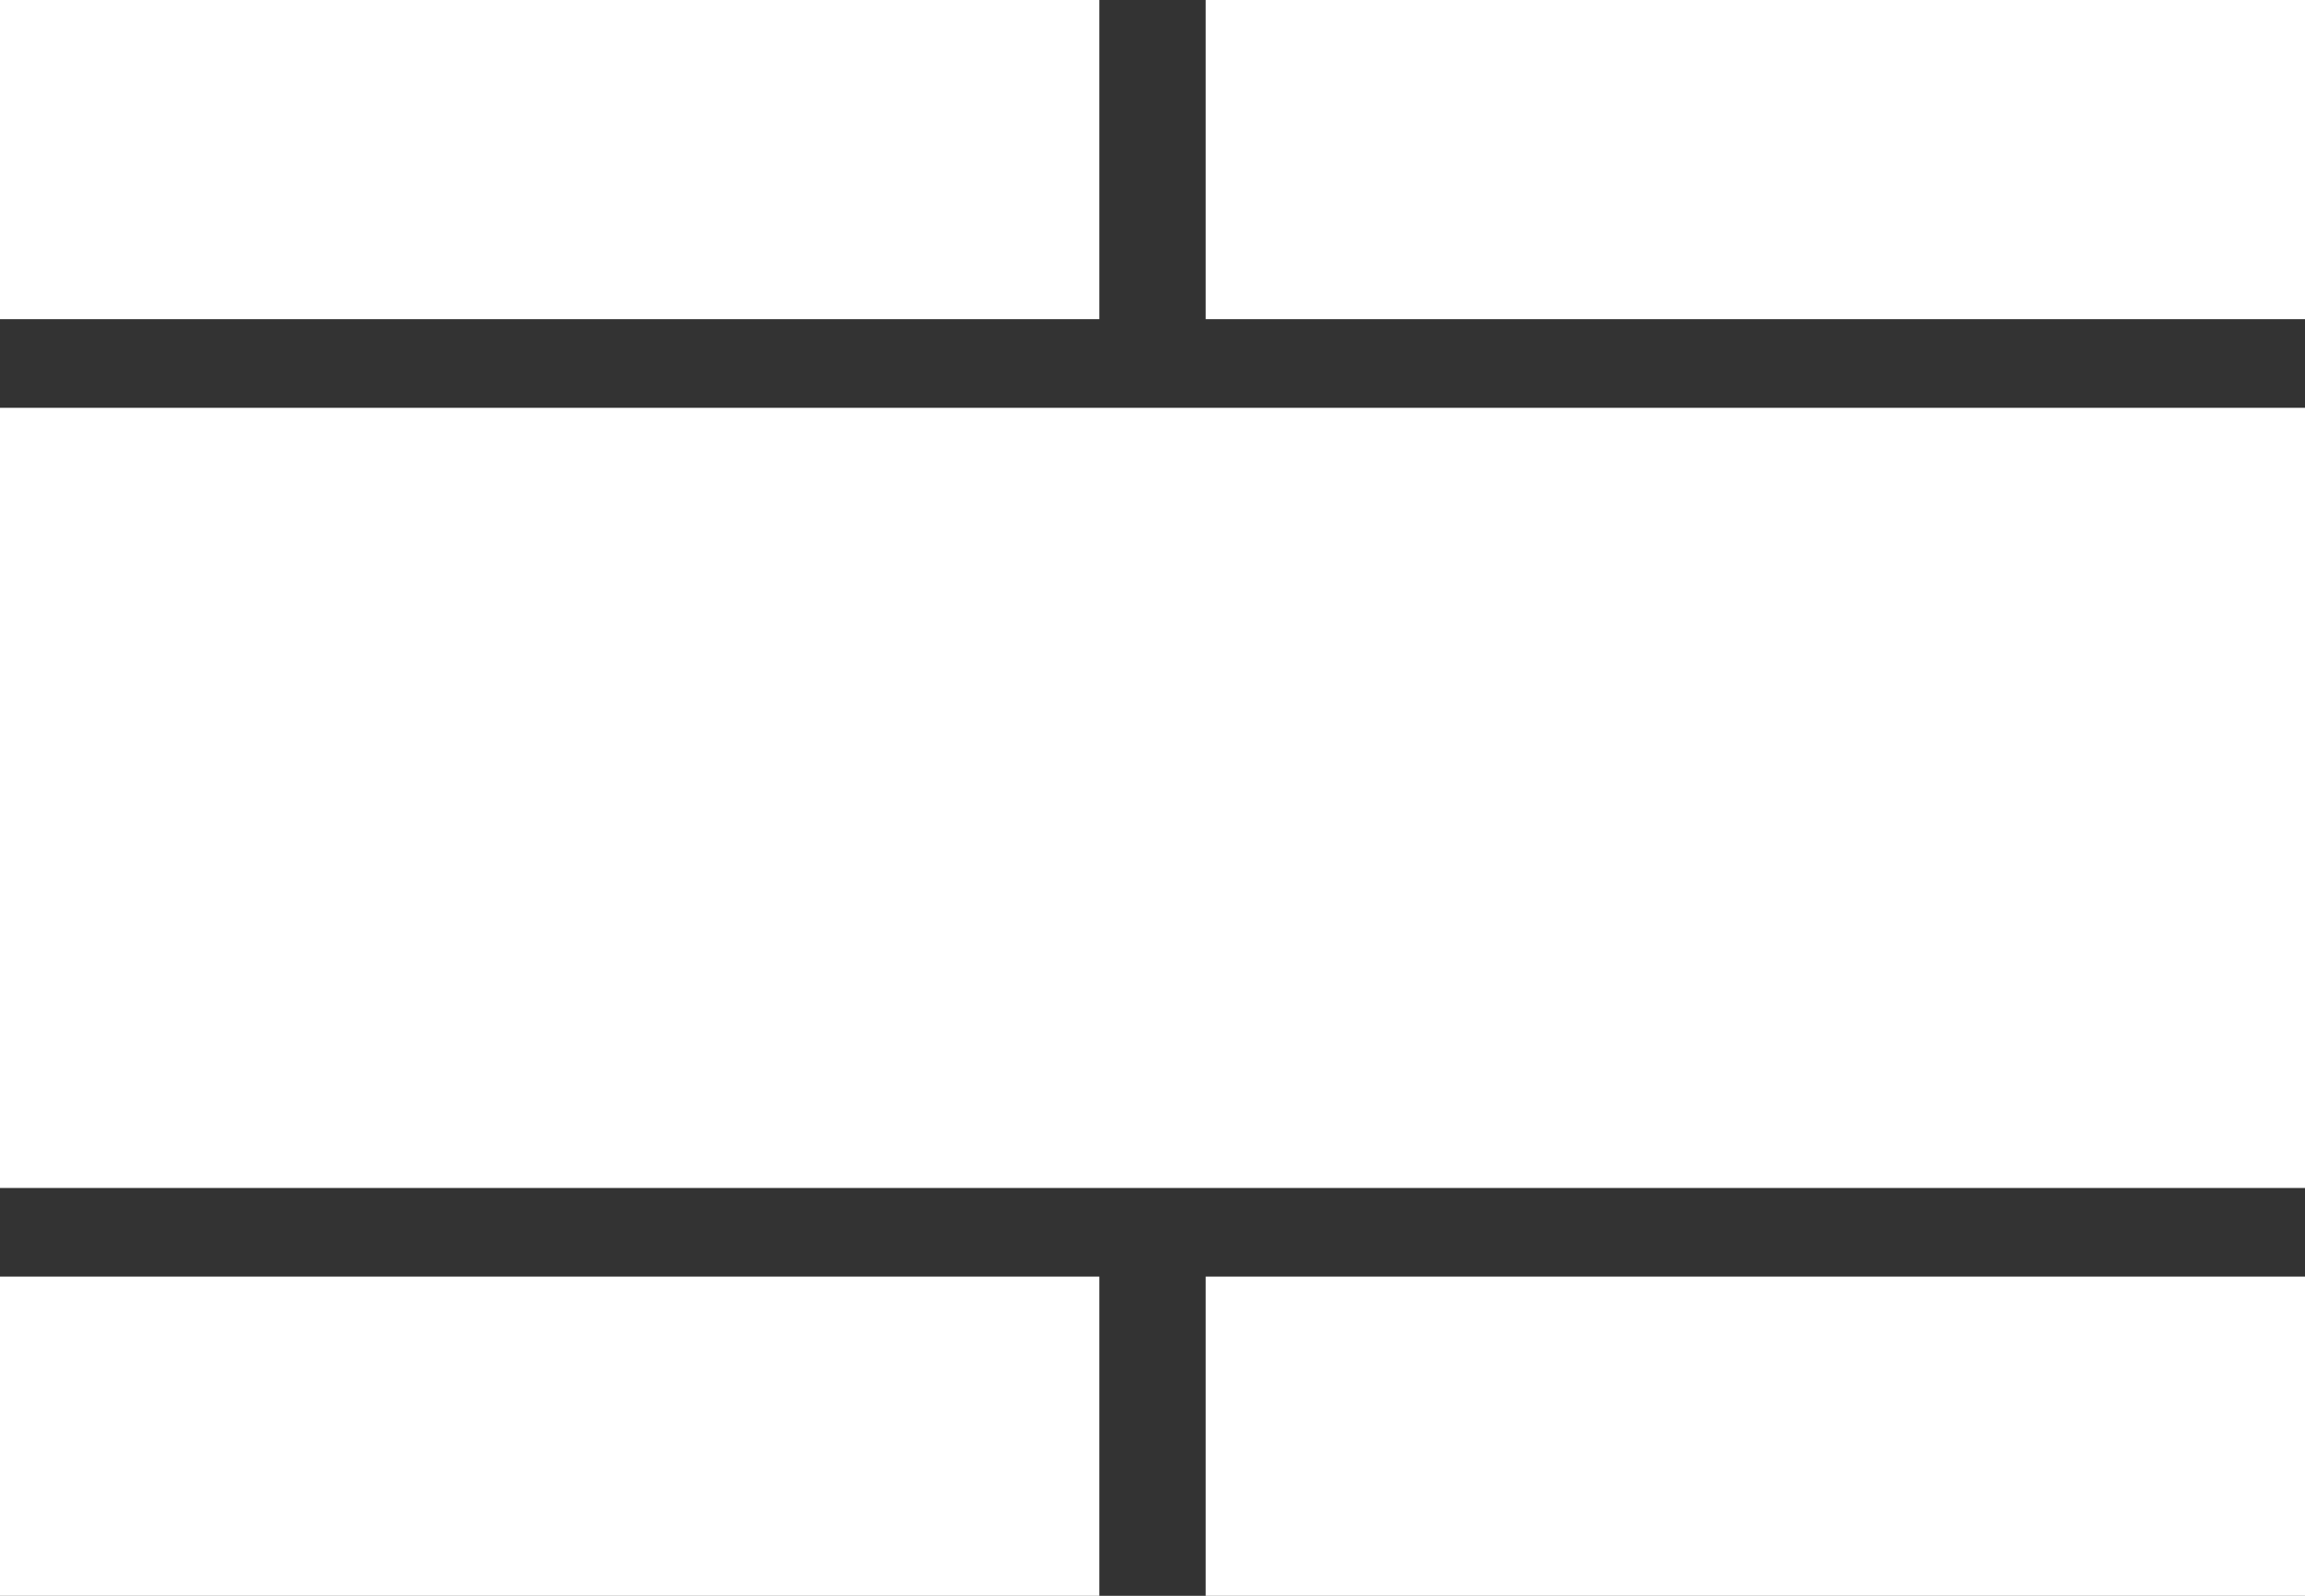 <?xml version="1.0" encoding="UTF-8"?>
<svg width="130px" height="90px" viewBox="0 0 130 90" version="1.1" xmlns="http://www.w3.org/2000/svg" xmlns:xlink="http://www.w3.org/1999/xlink">
    <rect x="0" y="0" width="130" height="90" fill="#333333" stroke="none"/>
    <!-- Generator: Sketch 48.2 (47327) - http://www.bohemiancoding.com/sketch -->
    <title>head-alt-main-and-foot-alt</title>
    <desc>Created with Sketch.</desc>
    <defs></defs>
    <g id="Page-1" stroke="none" stroke-width="1" fill="none" fill-rule="evenodd">
        <g id="head-alt-main-and-foot-alt" fill="#FFFFFF">
            <g id="atom-/-color-/-white">
                <rect id="fill" x="0" y="0" width="62" height="18"></rect>
            </g>
            <g id="atom-/-color-/-white" transform="translate(0, 72)">
                <rect id="fill" x="0" y="0" width="62" height="18"></rect>
            </g>
            <g id="atom-/-color-/-white" transform="translate(68, 0)">
                <rect id="fill" x="0" y="0" width="62" height="18"></rect>
            </g>
            <g id="atom-/-color-/-white" transform="translate(68, 72)">
                <rect id="fill" x="0" y="0" width="62" height="18"></rect>
            </g>
            <g id="atom-/-color-/-white" transform="translate(0, 23)">
                <rect id="fill" x="0" y="0" width="130" height="44"></rect>
            </g>
        </g>
    </g>
</svg>